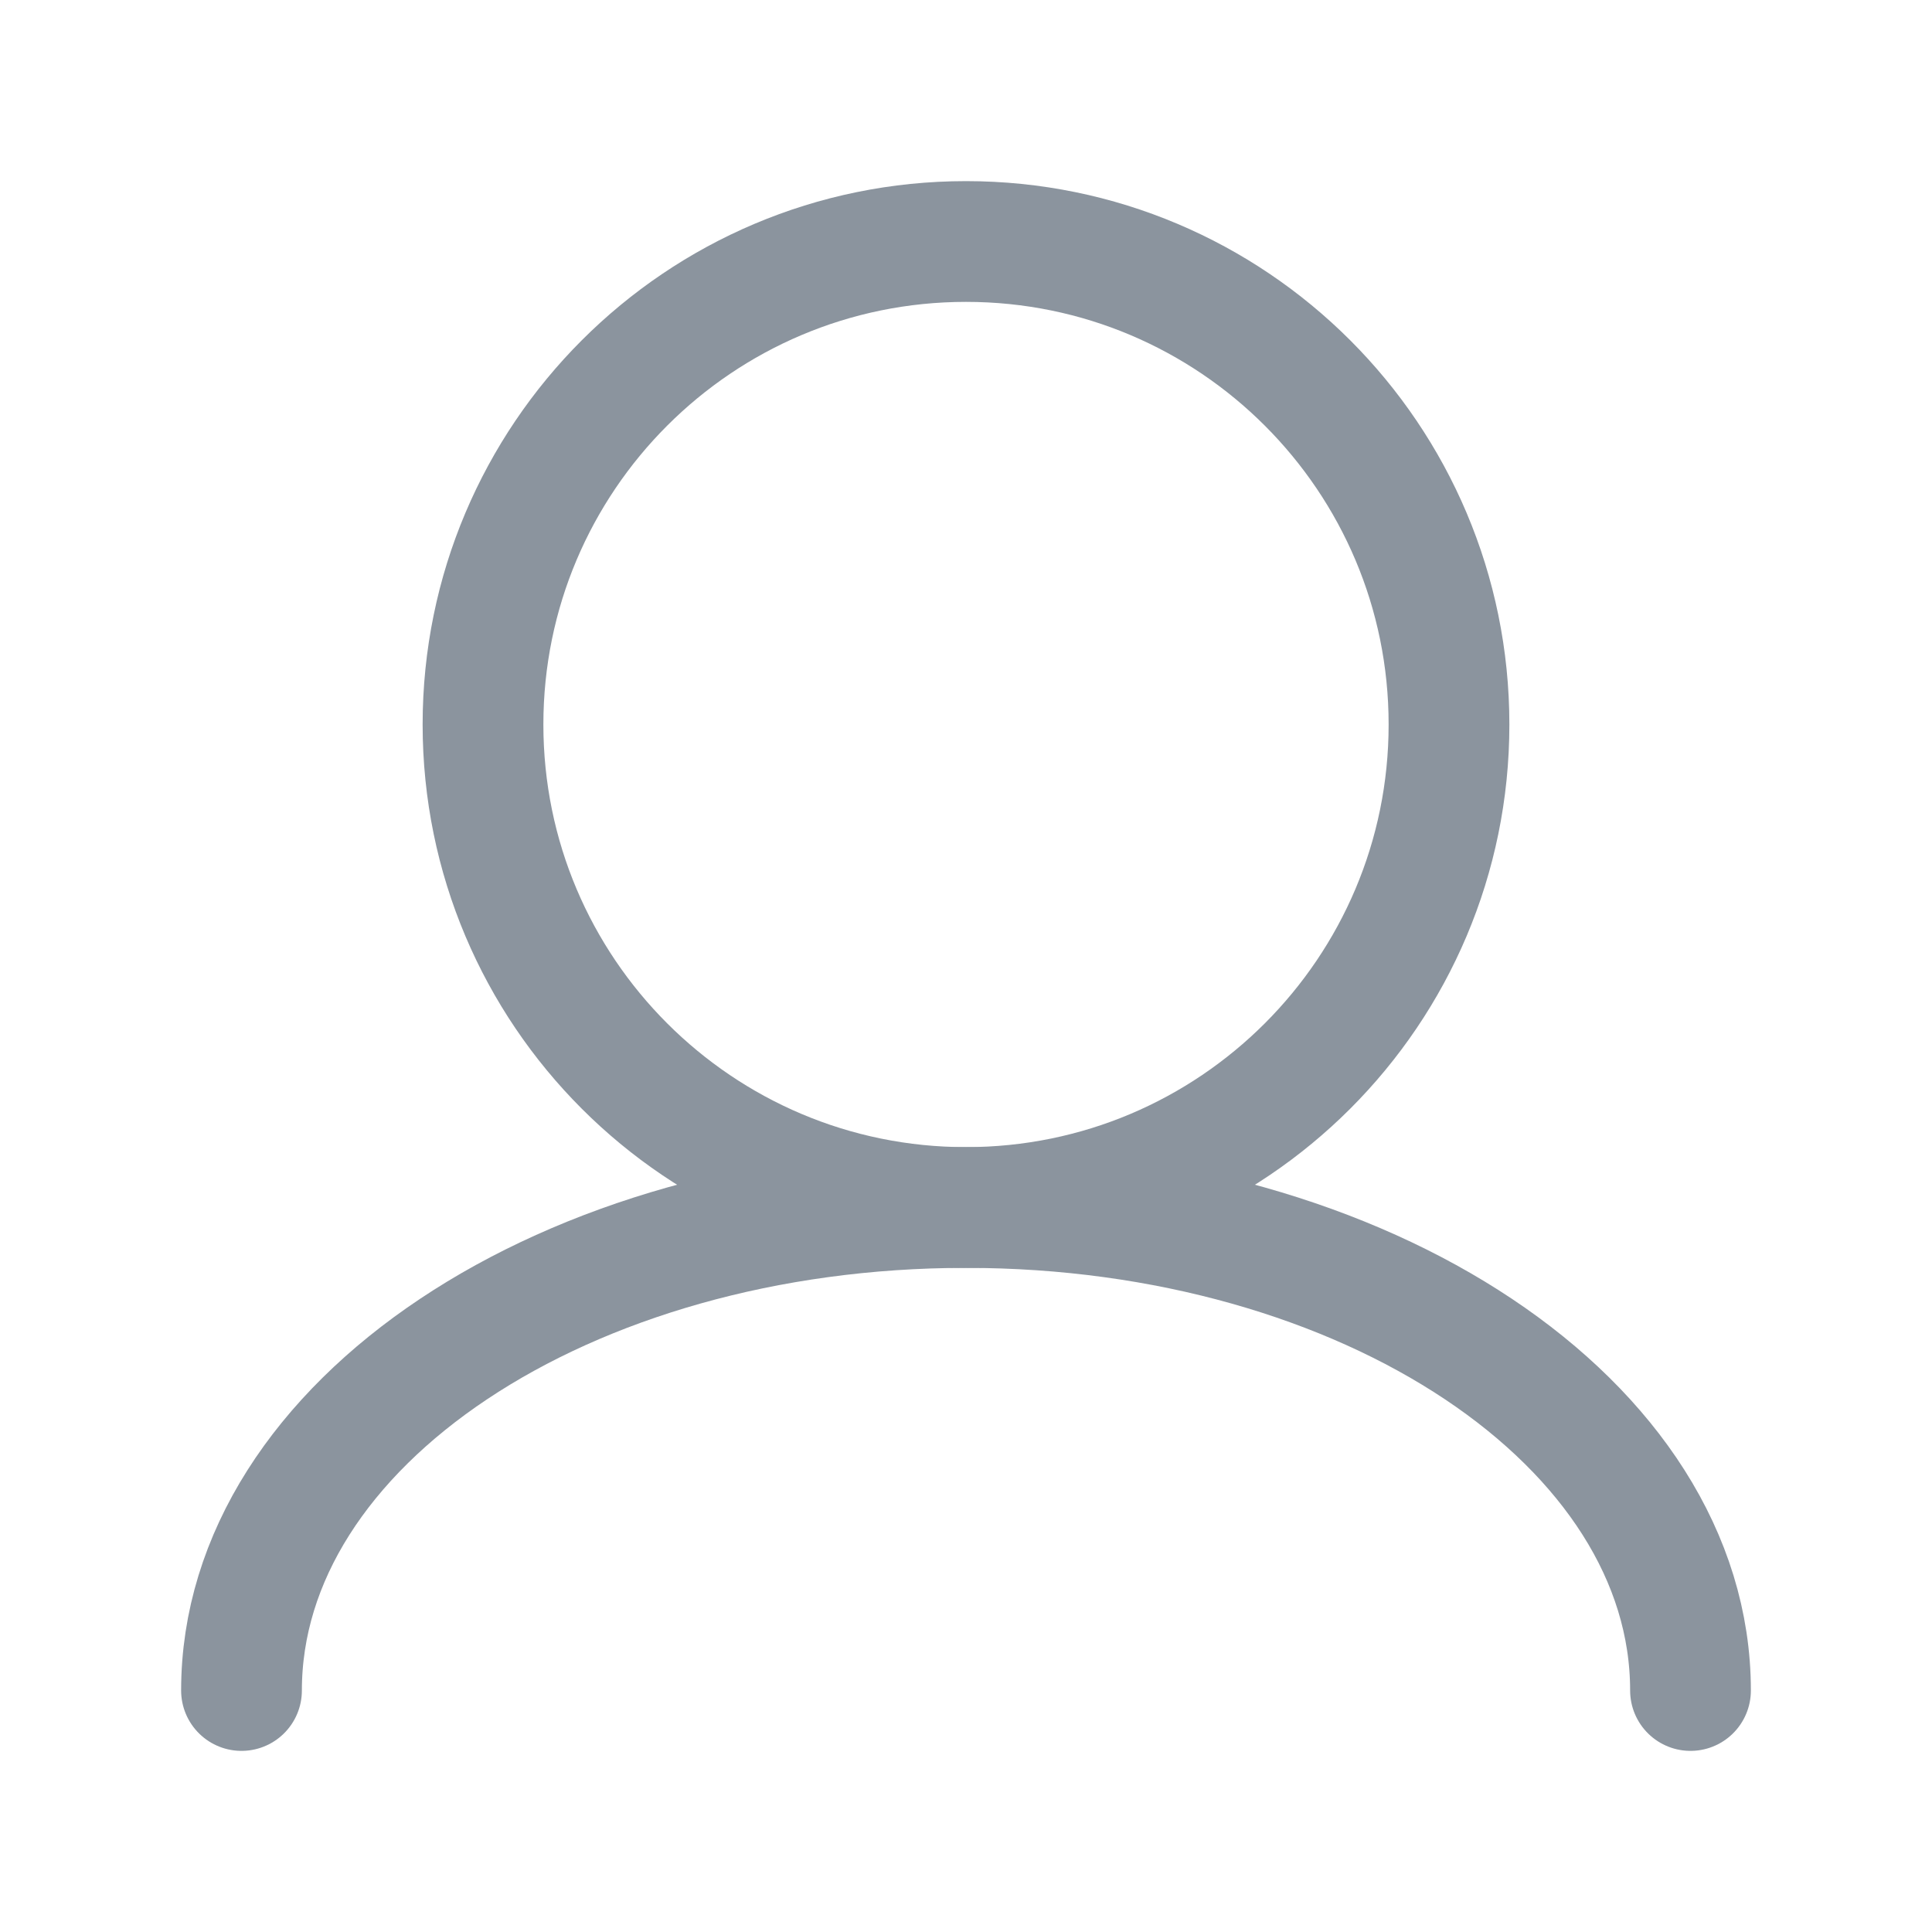 <svg xmlns="http://www.w3.org/2000/svg" width="16" height="16" viewBox="0 0 16 16" fill="none">
  <path d="M8 10C10.209 10 12 8.209 12 6C12 3.791 10.209 2 8 2C5.791 2 4 3.791 4 6C4 8.209 5.791 10 8 10Z" stroke="#8b949e" stroke-width="1" stroke-linecap="round" stroke-linejoin="round"/>
  <path d="M14 14C14 11.791 11.314 10 8 10C4.686 10 2 11.791 2 14" stroke="#8b949e" stroke-width="1" stroke-linecap="round" stroke-linejoin="round"/>
</svg> 